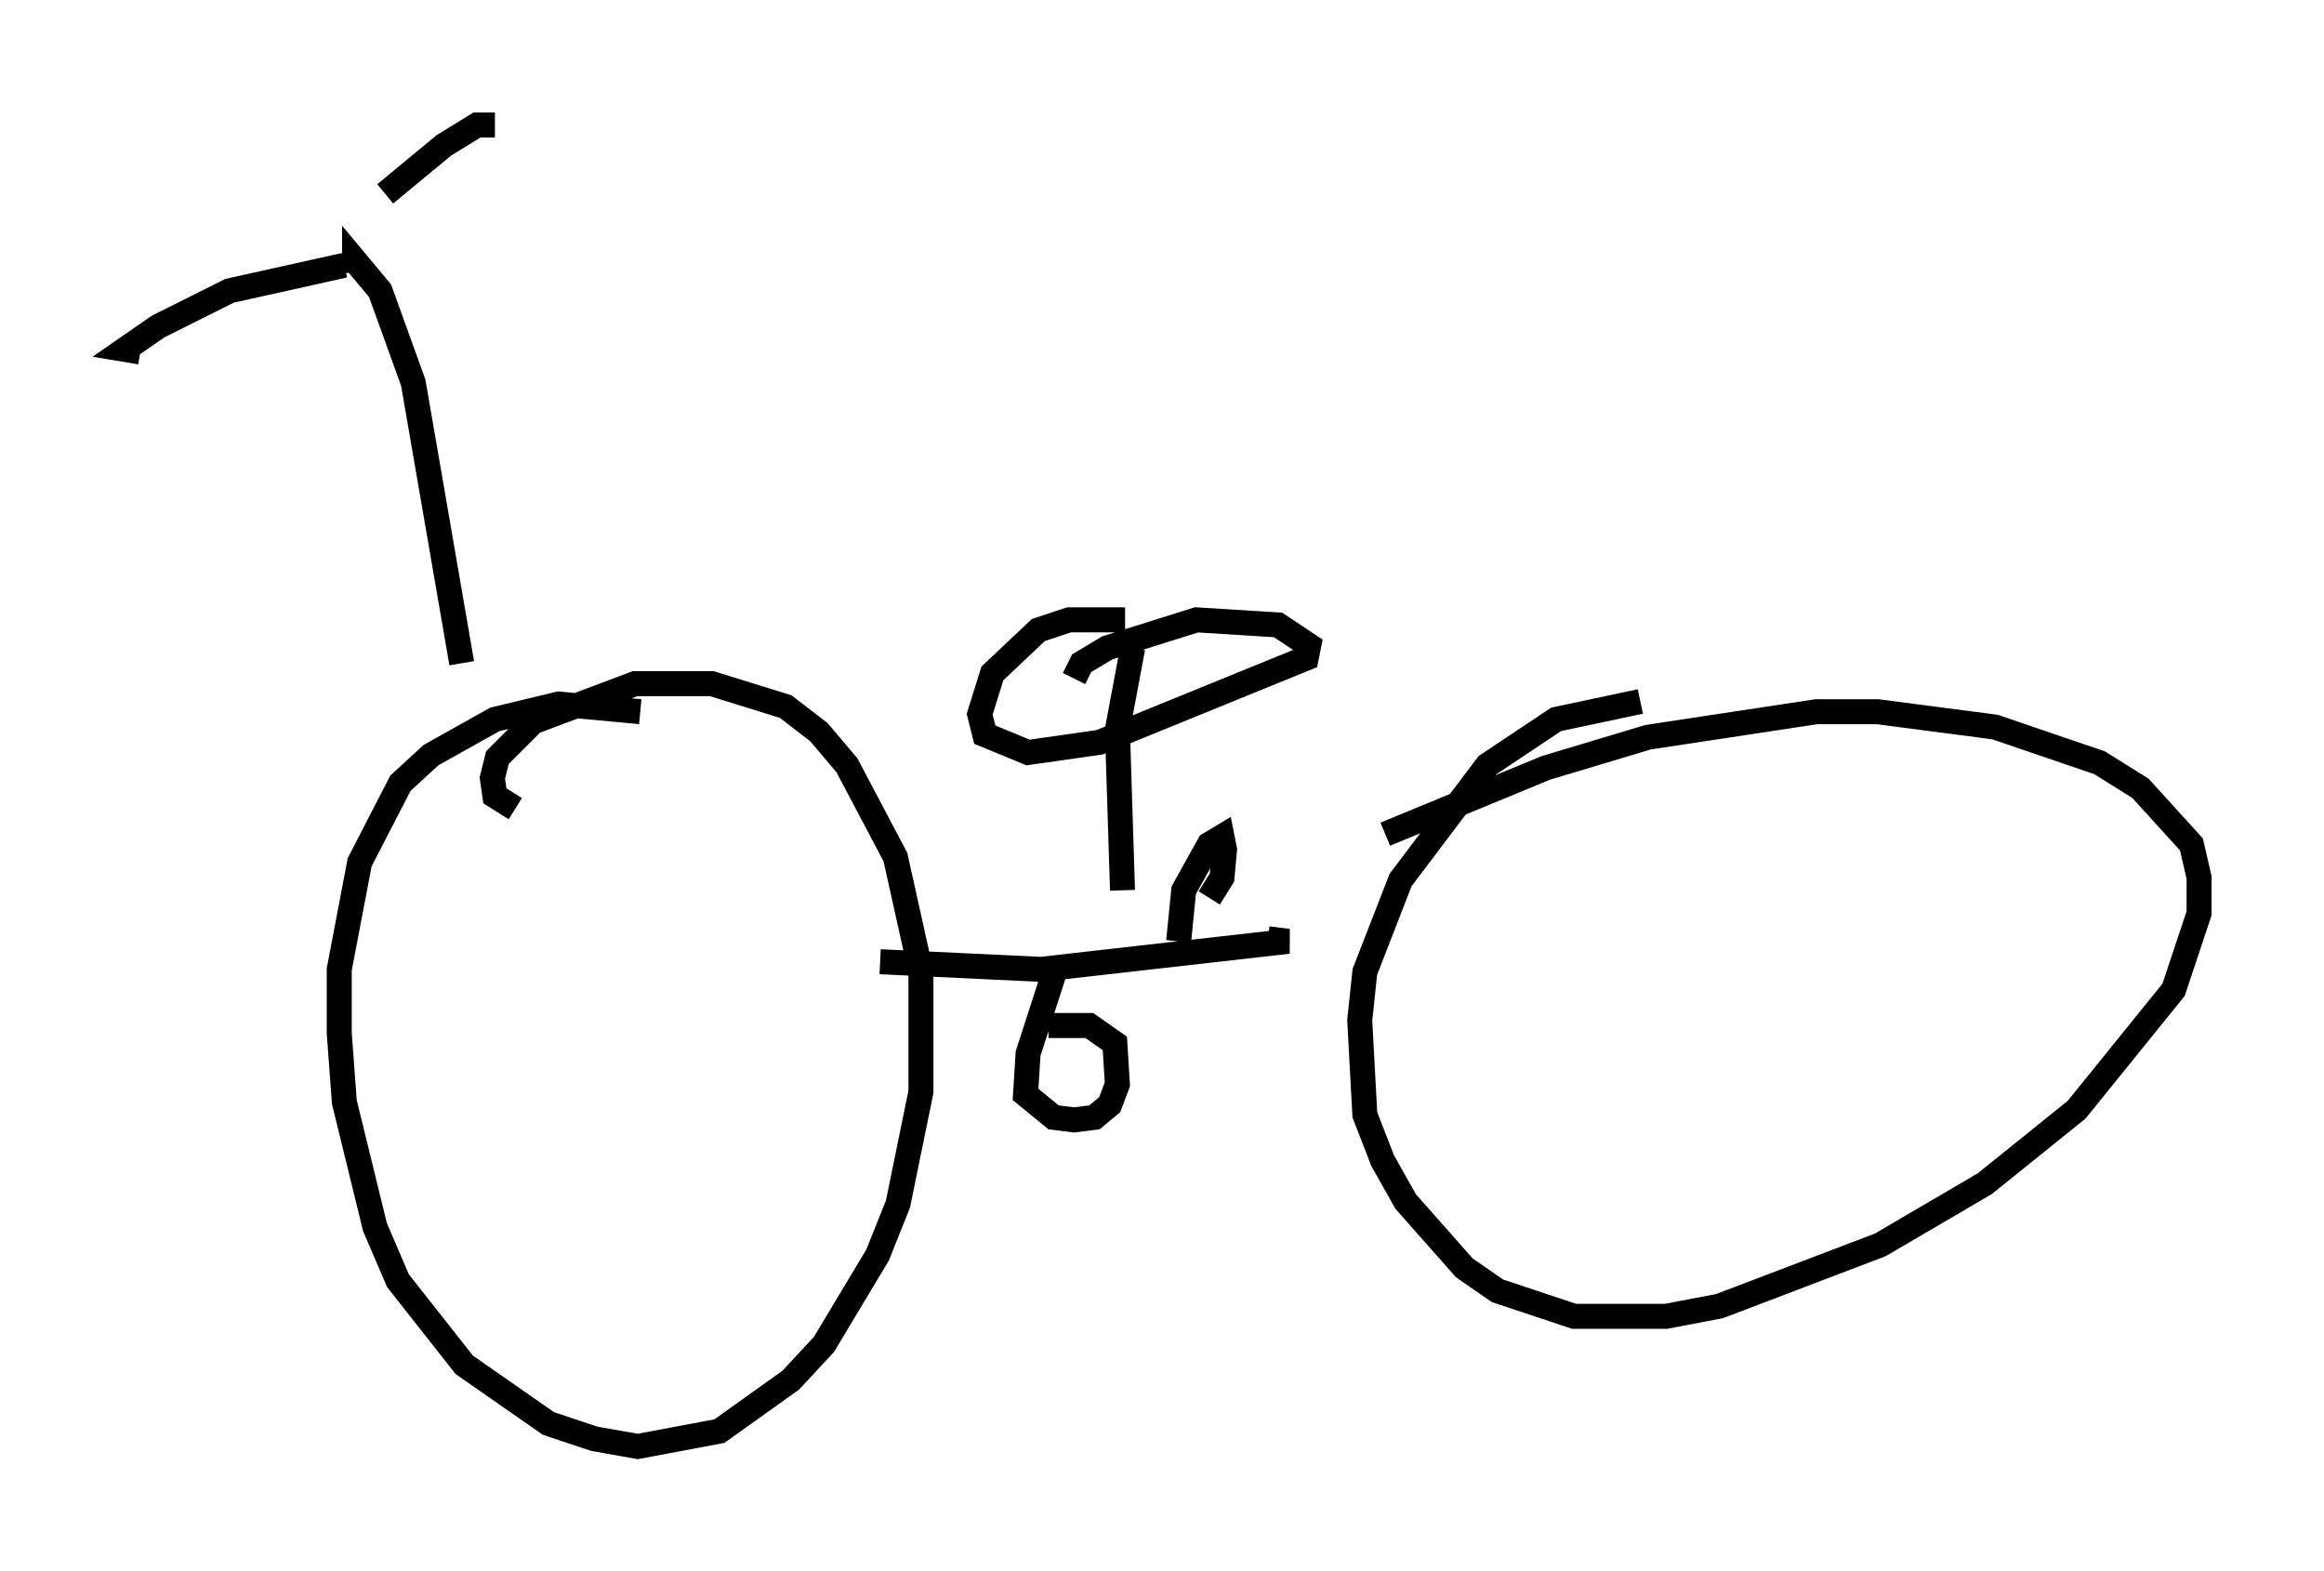 <?xml version="1.0" encoding="utf-8" ?>
<svg baseProfile="full" height="62.88" version="1.1" width="92.995" xmlns="http://www.w3.org/2000/svg" xmlns:ev="http://www.w3.org/2001/xml-events" xmlns:xlink="http://www.w3.org/1999/xlink"><defs /><rect fill="white" height="62.88" width="92.995" x="0" y="0" /><path d="M27.867, 29.5 m-2.246, -1.021 l-3.267, -0.306 -2.552, 0.613 l-2.552, 1.429 -1.225, 1.123 l-1.633, 3.165 -0.817, 4.288 l0.0, 2.552 0.204, 2.756 l1.225, 5.002 0.919, 2.144 l2.654, 3.369 3.369, 2.348 l1.838, 0.613 1.735, 0.306 l3.267, -0.613 2.858, -2.042 l1.327, -1.429 2.144, -3.573 l0.817, -2.042 0.919, -4.492 l0.0, -4.798 -1.021, -4.594 l-1.94, -3.675 -1.123, -1.327 l-1.327, -1.021 -2.96, -0.919 l-3.063, 0.0 -4.083, 1.531 l-1.429, 1.429 -0.204, 0.817 l0.102, 0.715 0.817, 0.51 m45.019, -4.288 l-3.369, 0.715 -2.756, 1.838 l-3.471, 4.594 -1.429, 3.675 l-0.204, 1.94 0.204, 3.777 l0.715, 1.838 0.919, 1.633 l2.348, 2.654 1.327, 0.919 l3.063, 1.021 3.675, 0.0 l2.144, -0.408 6.431, -2.45 l4.185, -2.45 3.675, -2.96 l3.879, -4.798 1.021, -3.063 l0.0, -1.429 -0.306, -1.327 l-2.042, -2.246 -1.633, -1.021 l-4.185, -1.429 -4.696, -0.613 l-2.45, 0.0 -6.738, 1.021 l-4.083, 1.225 -6.431, 2.654 m-20.213, 5.104 l6.431, 0.306 9.902, -1.123 l-0.817, -0.102 m-32.259, -11.025 l-1.94, -11.229 -1.327, -3.675 l-1.021, -1.225 0.0, 0.51 m-0.408, -0.306 l-4.594, 1.021 -2.858, 1.429 l-1.327, 0.919 0.613, 0.102 m9.8, -6.329 l2.348, -1.94 1.327, -0.817 l0.715, 0.0 m25.113, 30.625 l-0.204, -6.431 0.613, -3.267 m-0.306, -1.123 l-2.246, 0.0 -1.225, 0.408 l-1.838, 1.735 -0.51, 1.633 l0.204, 0.817 1.735, 0.715 l2.858, -0.408 8.269, -3.369 l0.102, -0.51 -1.225, -0.817 l-3.267, -0.204 -3.573, 1.123 l-1.021, 0.613 -0.306, 0.613 m-0.715, 11.536 l-1.123, 3.471 -0.102, 1.633 l1.123, 0.919 0.817, 0.102 l0.817, -0.102 0.613, -0.51 l0.306, -0.817 -0.102, -1.633 l-1.021, -0.715 -1.633, 0.0 m5.206, -3.369 l0.204, -2.042 1.021, -1.838 l0.51, -0.306 0.102, 0.51 l-0.102, 1.123 -0.51, 0.817 " fill="none" stroke="black" stroke-width="1" /></svg>